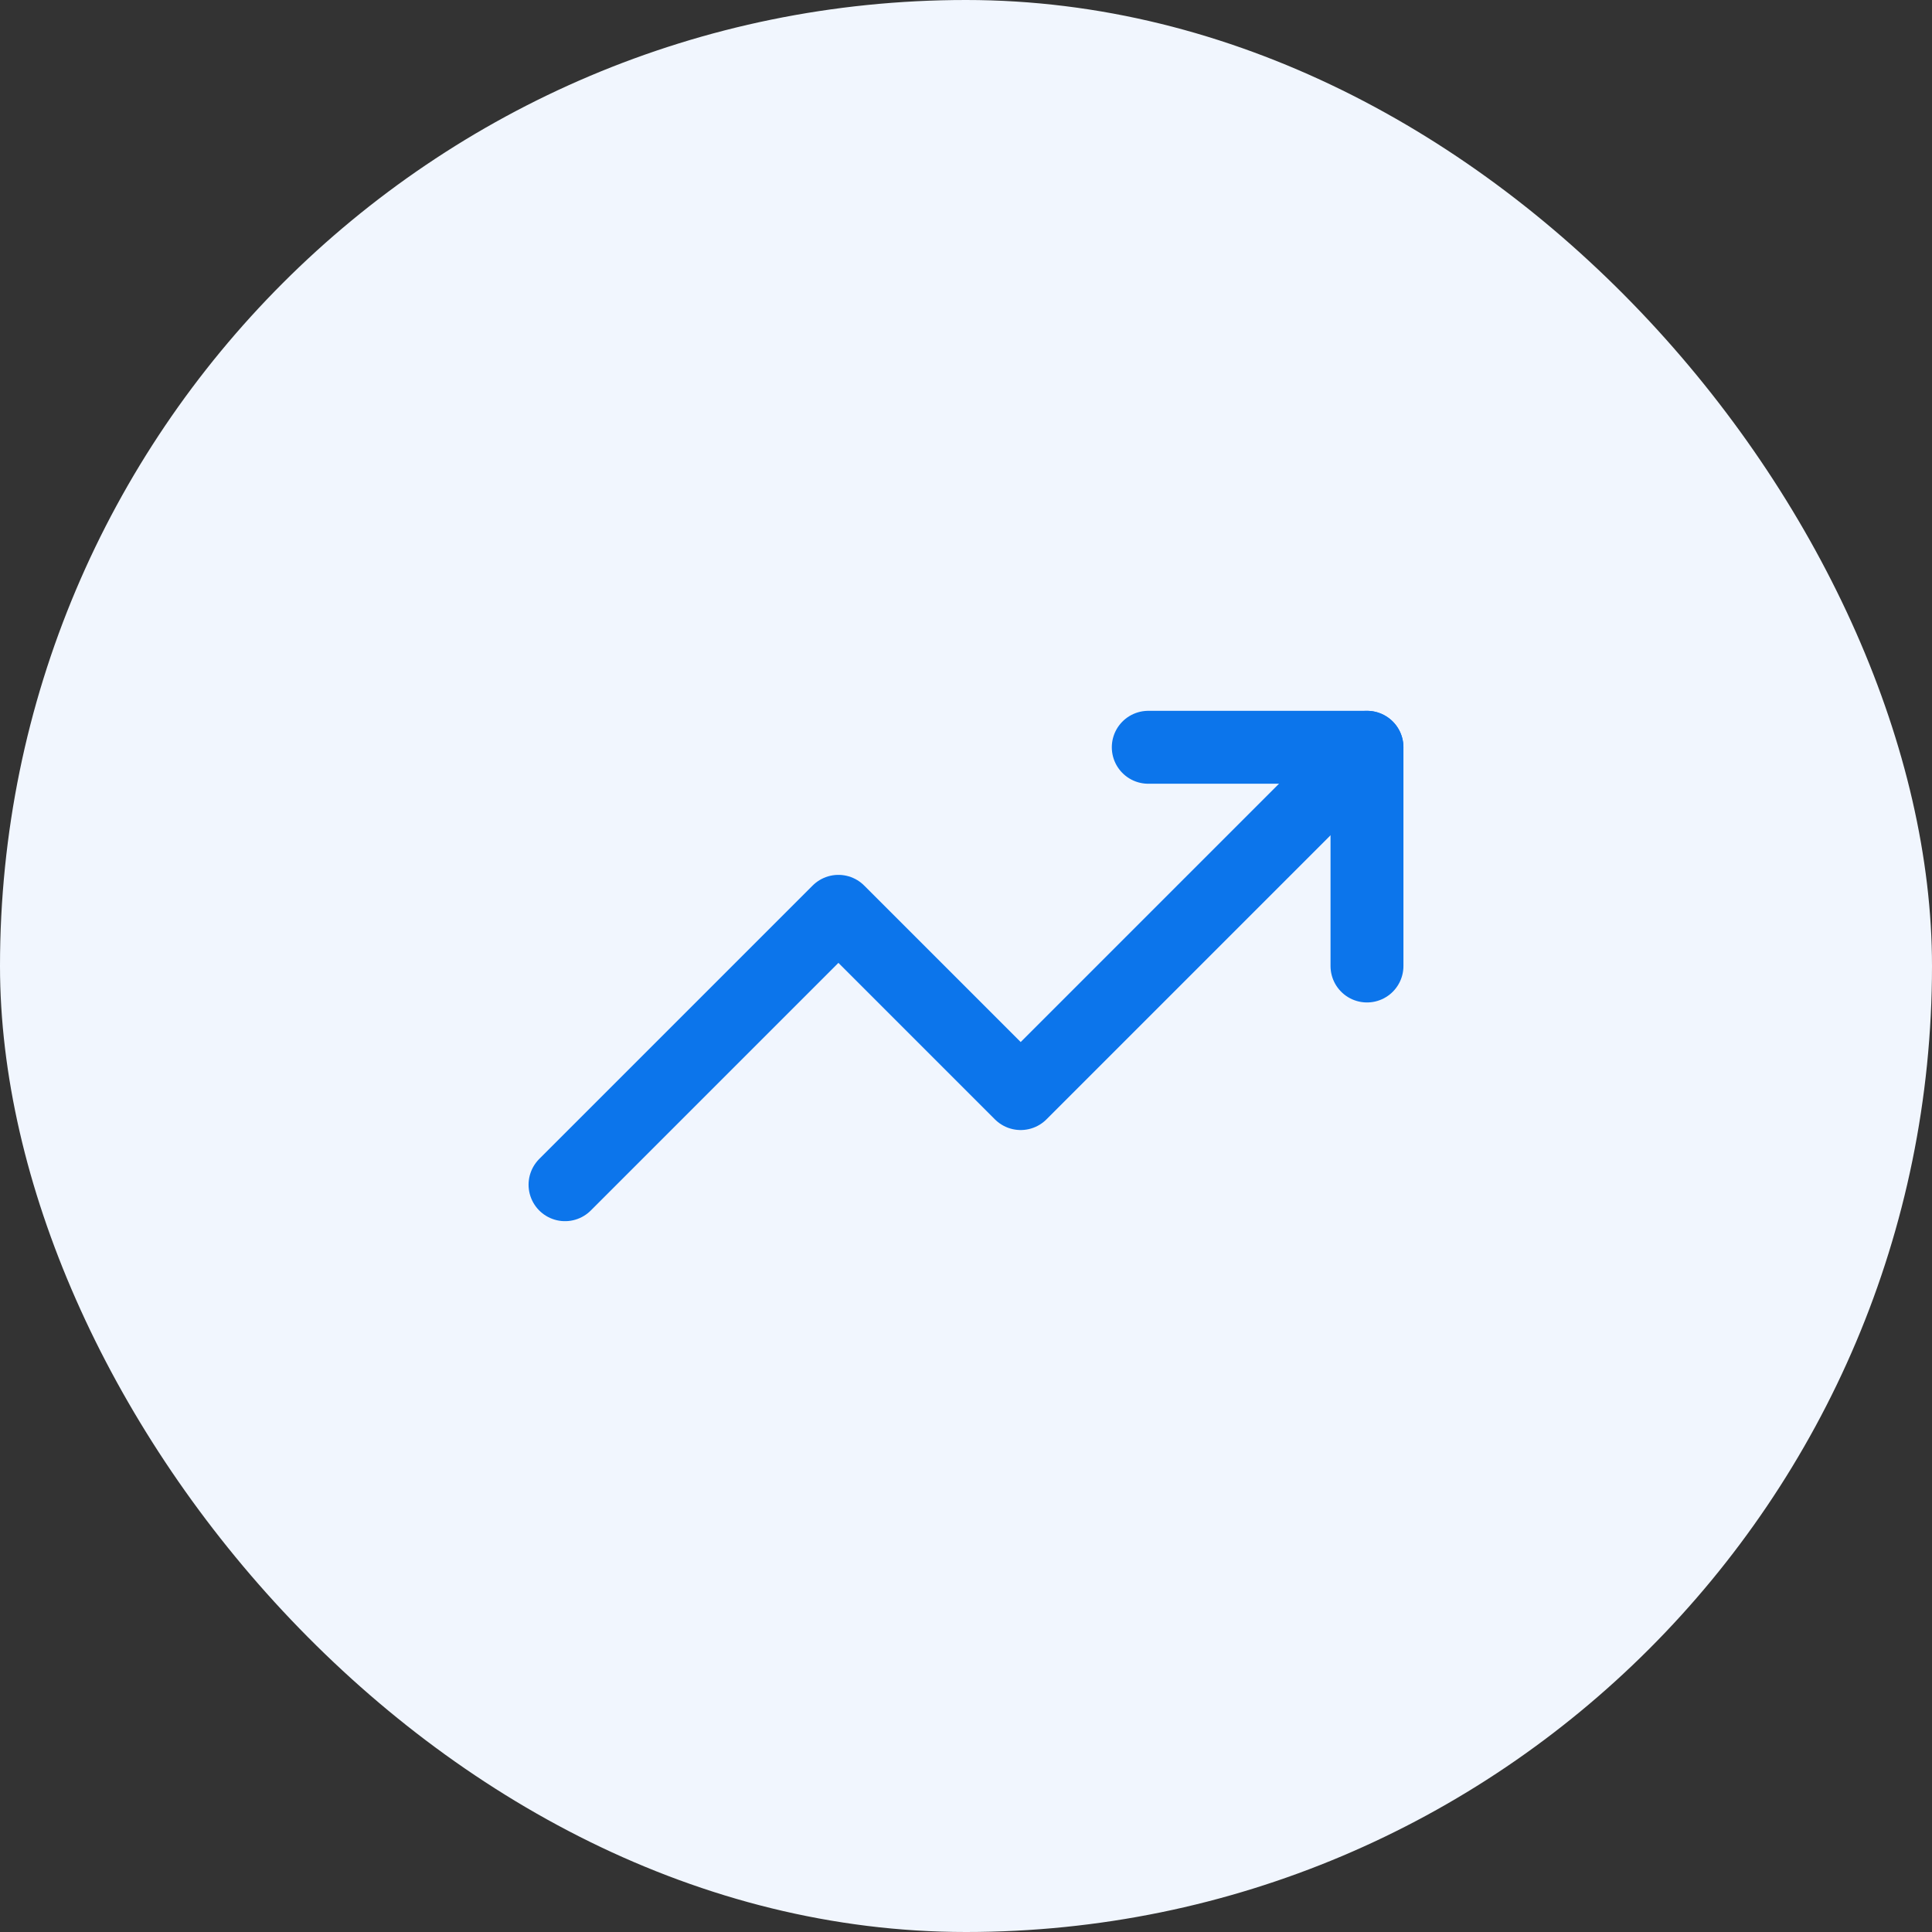 <svg width="53" height="53" viewBox="0 0 53 53" fill="none" xmlns="http://www.w3.org/2000/svg">
<rect x="0" y="0" width="53" height="53" fill="#333333" stroke="none"/>
<rect width="53" height="53" rx="26.5" fill="#F1F6FE"/>
<g clip-path="url(#clip0_383_5200)">
<path d="M37.5 20.5L28 30L23 25L15.5 32.5" stroke="#0C75EB" stroke-width="2" stroke-linecap="round" stroke-linejoin="round"/>
<path d="M31.5 20.5H37.5V26.5" stroke="#0C75EB" stroke-width="2" stroke-linecap="round" stroke-linejoin="round"/>
</g>
<defs>
<clipPath id="clip0_383_5200">
<rect width="24" height="24" fill="white" transform="translate(14.5 14.5)"/>
</clipPath>
</defs>
</svg>

